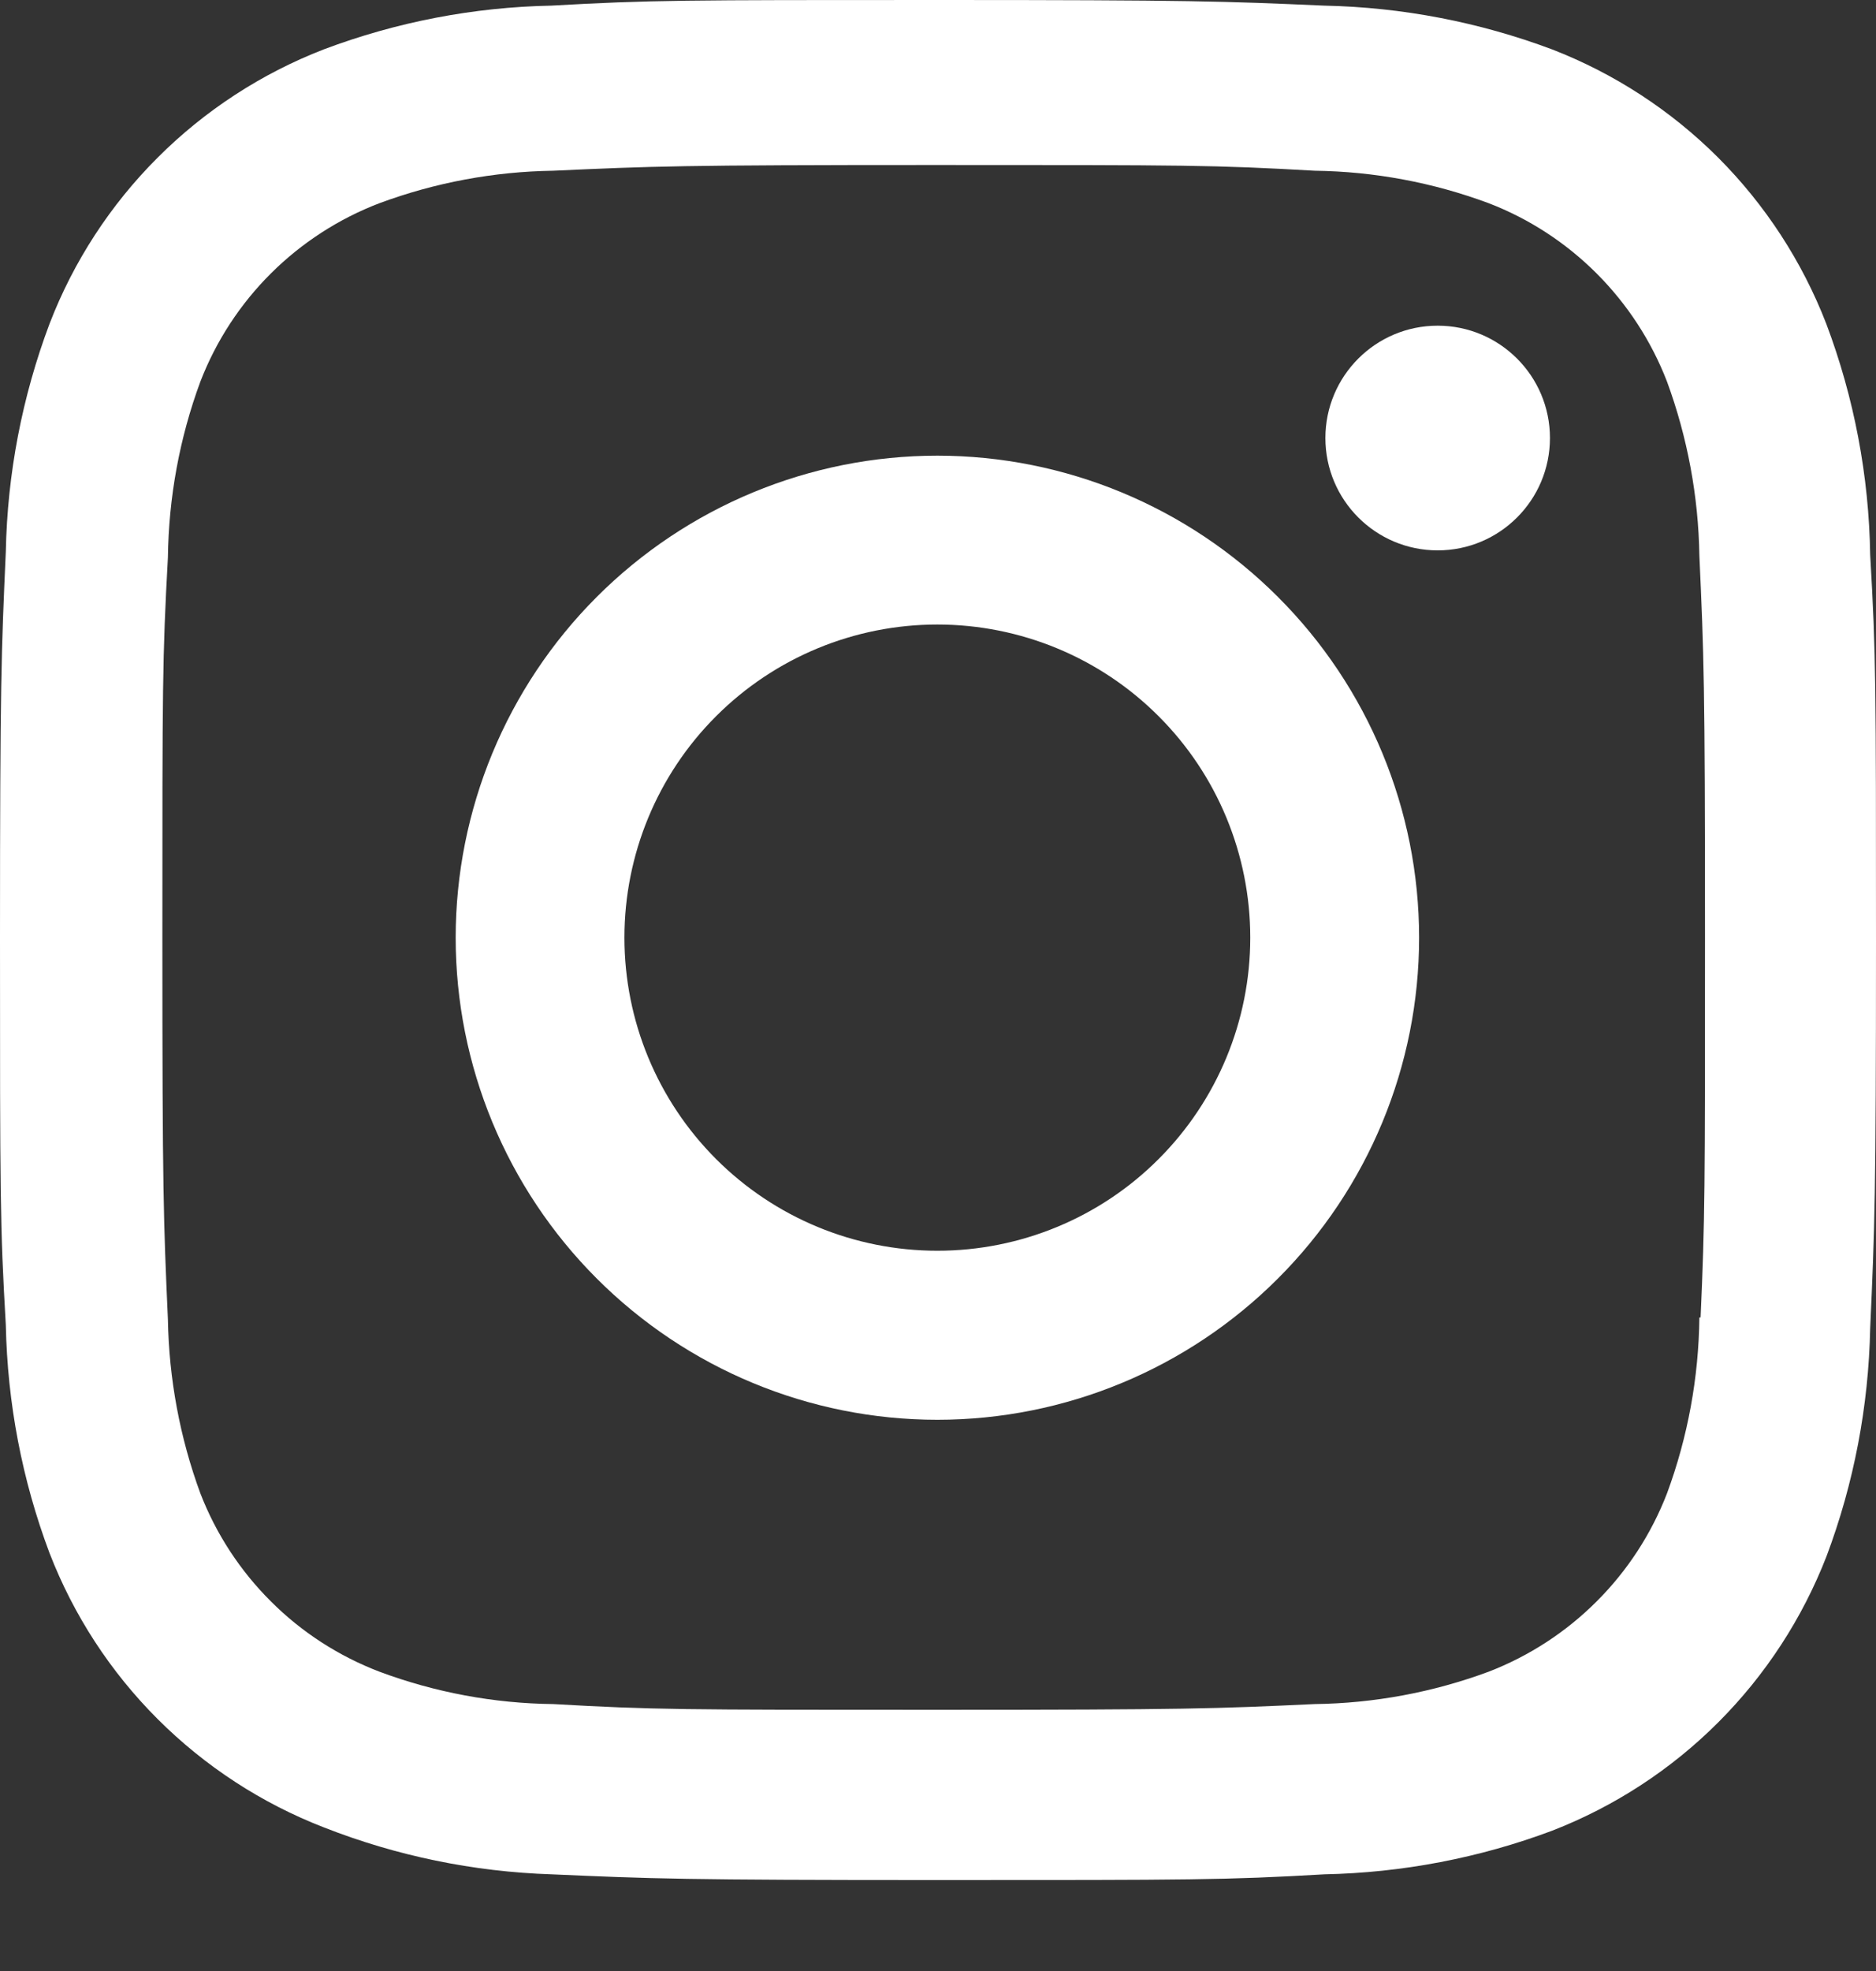 <svg width="20" height="21" viewBox="0 0 20 21" fill="none" xmlns="http://www.w3.org/2000/svg">
<rect x="0" y="0" width="20" height="21" fill="#333333" stroke="none"/>
<path d="M9.993 4.855C8.631 4.855 7.325 5.397 6.362 6.36C5.399 7.323 4.858 8.629 4.858 9.991C4.858 11.353 5.399 12.659 6.362 13.622C7.325 14.585 8.631 15.127 9.993 15.127C11.355 15.127 12.661 14.585 13.624 13.622C14.588 12.659 15.129 11.353 15.129 9.991C15.129 8.629 14.588 7.323 13.624 6.36C12.661 5.397 11.355 4.855 9.993 4.855ZM9.993 13.326C9.108 13.326 8.26 12.975 7.634 12.349C7.008 11.723 6.657 10.875 6.657 9.99C6.657 9.105 7.008 8.256 7.634 7.631C8.26 7.005 9.108 6.654 9.993 6.654C10.878 6.654 11.727 7.005 12.352 7.631C12.978 8.256 13.329 9.105 13.329 9.99C13.329 10.875 12.978 11.723 12.352 12.349C11.727 12.975 10.878 13.326 9.993 13.326Z" fill="white"/>
<path d="M15.327 5.864C15.988 5.864 16.524 5.328 16.524 4.667C16.524 4.006 15.988 3.47 15.327 3.47C14.666 3.47 14.13 4.006 14.13 4.667C14.13 5.328 14.666 5.864 15.327 5.864Z" fill="white"/>
<path d="M19.47 3.45C19.213 2.786 18.82 2.183 18.317 1.679C17.813 1.176 17.21 0.783 16.546 0.526C15.769 0.235 14.948 0.077 14.118 0.06C13.049 0.013 12.71 0 9.998 0C7.286 0 6.938 1.53082e-07 5.877 0.06C5.048 0.076 4.228 0.234 3.452 0.526C2.788 0.783 2.184 1.176 1.681 1.679C1.177 2.182 0.784 2.785 0.528 3.45C0.236 4.227 0.078 5.048 0.062 5.877C0.014 6.946 0 7.285 0 9.998C0 12.71 -8.27472e-09 13.055 0.062 14.118C0.079 14.949 0.235 15.768 0.528 16.547C0.785 17.211 1.178 17.814 1.682 18.317C2.186 18.82 2.789 19.213 3.453 19.47C4.227 19.774 5.048 19.943 5.88 19.97C6.949 20.017 7.288 20.031 10 20.031C12.712 20.031 13.06 20.031 14.12 19.97C14.95 19.953 15.771 19.796 16.548 19.505C17.212 19.247 17.815 18.854 18.318 18.351C18.822 17.847 19.215 17.244 19.473 16.58C19.765 15.803 19.921 14.983 19.938 14.153C19.986 13.084 20 12.745 20 10.032C20 7.319 20 6.975 19.938 5.912C19.925 5.07 19.767 4.237 19.47 3.45ZM18.117 14.036C18.11 14.676 17.994 15.31 17.772 15.911C17.605 16.343 17.35 16.735 17.022 17.062C16.695 17.389 16.303 17.644 15.871 17.811C15.277 18.031 14.649 18.148 14.016 18.156C12.961 18.205 12.663 18.217 9.958 18.217C7.25 18.217 6.974 18.217 5.898 18.156C5.265 18.149 4.638 18.032 4.045 17.811C3.611 17.645 3.217 17.391 2.889 17.063C2.56 16.736 2.303 16.343 2.136 15.911C1.917 15.316 1.801 14.69 1.79 14.057C1.743 13.002 1.731 12.704 1.731 9.999C1.731 7.292 1.731 7.016 1.79 5.94C1.798 5.3 1.914 4.666 2.136 4.066C2.474 3.19 3.169 2.5 4.045 2.165C4.639 1.945 5.265 1.828 5.898 1.819C6.955 1.771 7.251 1.758 9.958 1.758C12.664 1.758 12.942 1.758 14.016 1.819C14.649 1.827 15.277 1.944 15.871 2.165C16.303 2.331 16.695 2.587 17.022 2.914C17.35 3.242 17.605 3.634 17.772 4.066C17.99 4.66 18.107 5.287 18.117 5.92C18.165 6.976 18.177 7.272 18.177 9.979C18.177 12.684 18.177 12.975 18.13 14.037H18.117V14.036Z" fill="white"/>
</svg>
